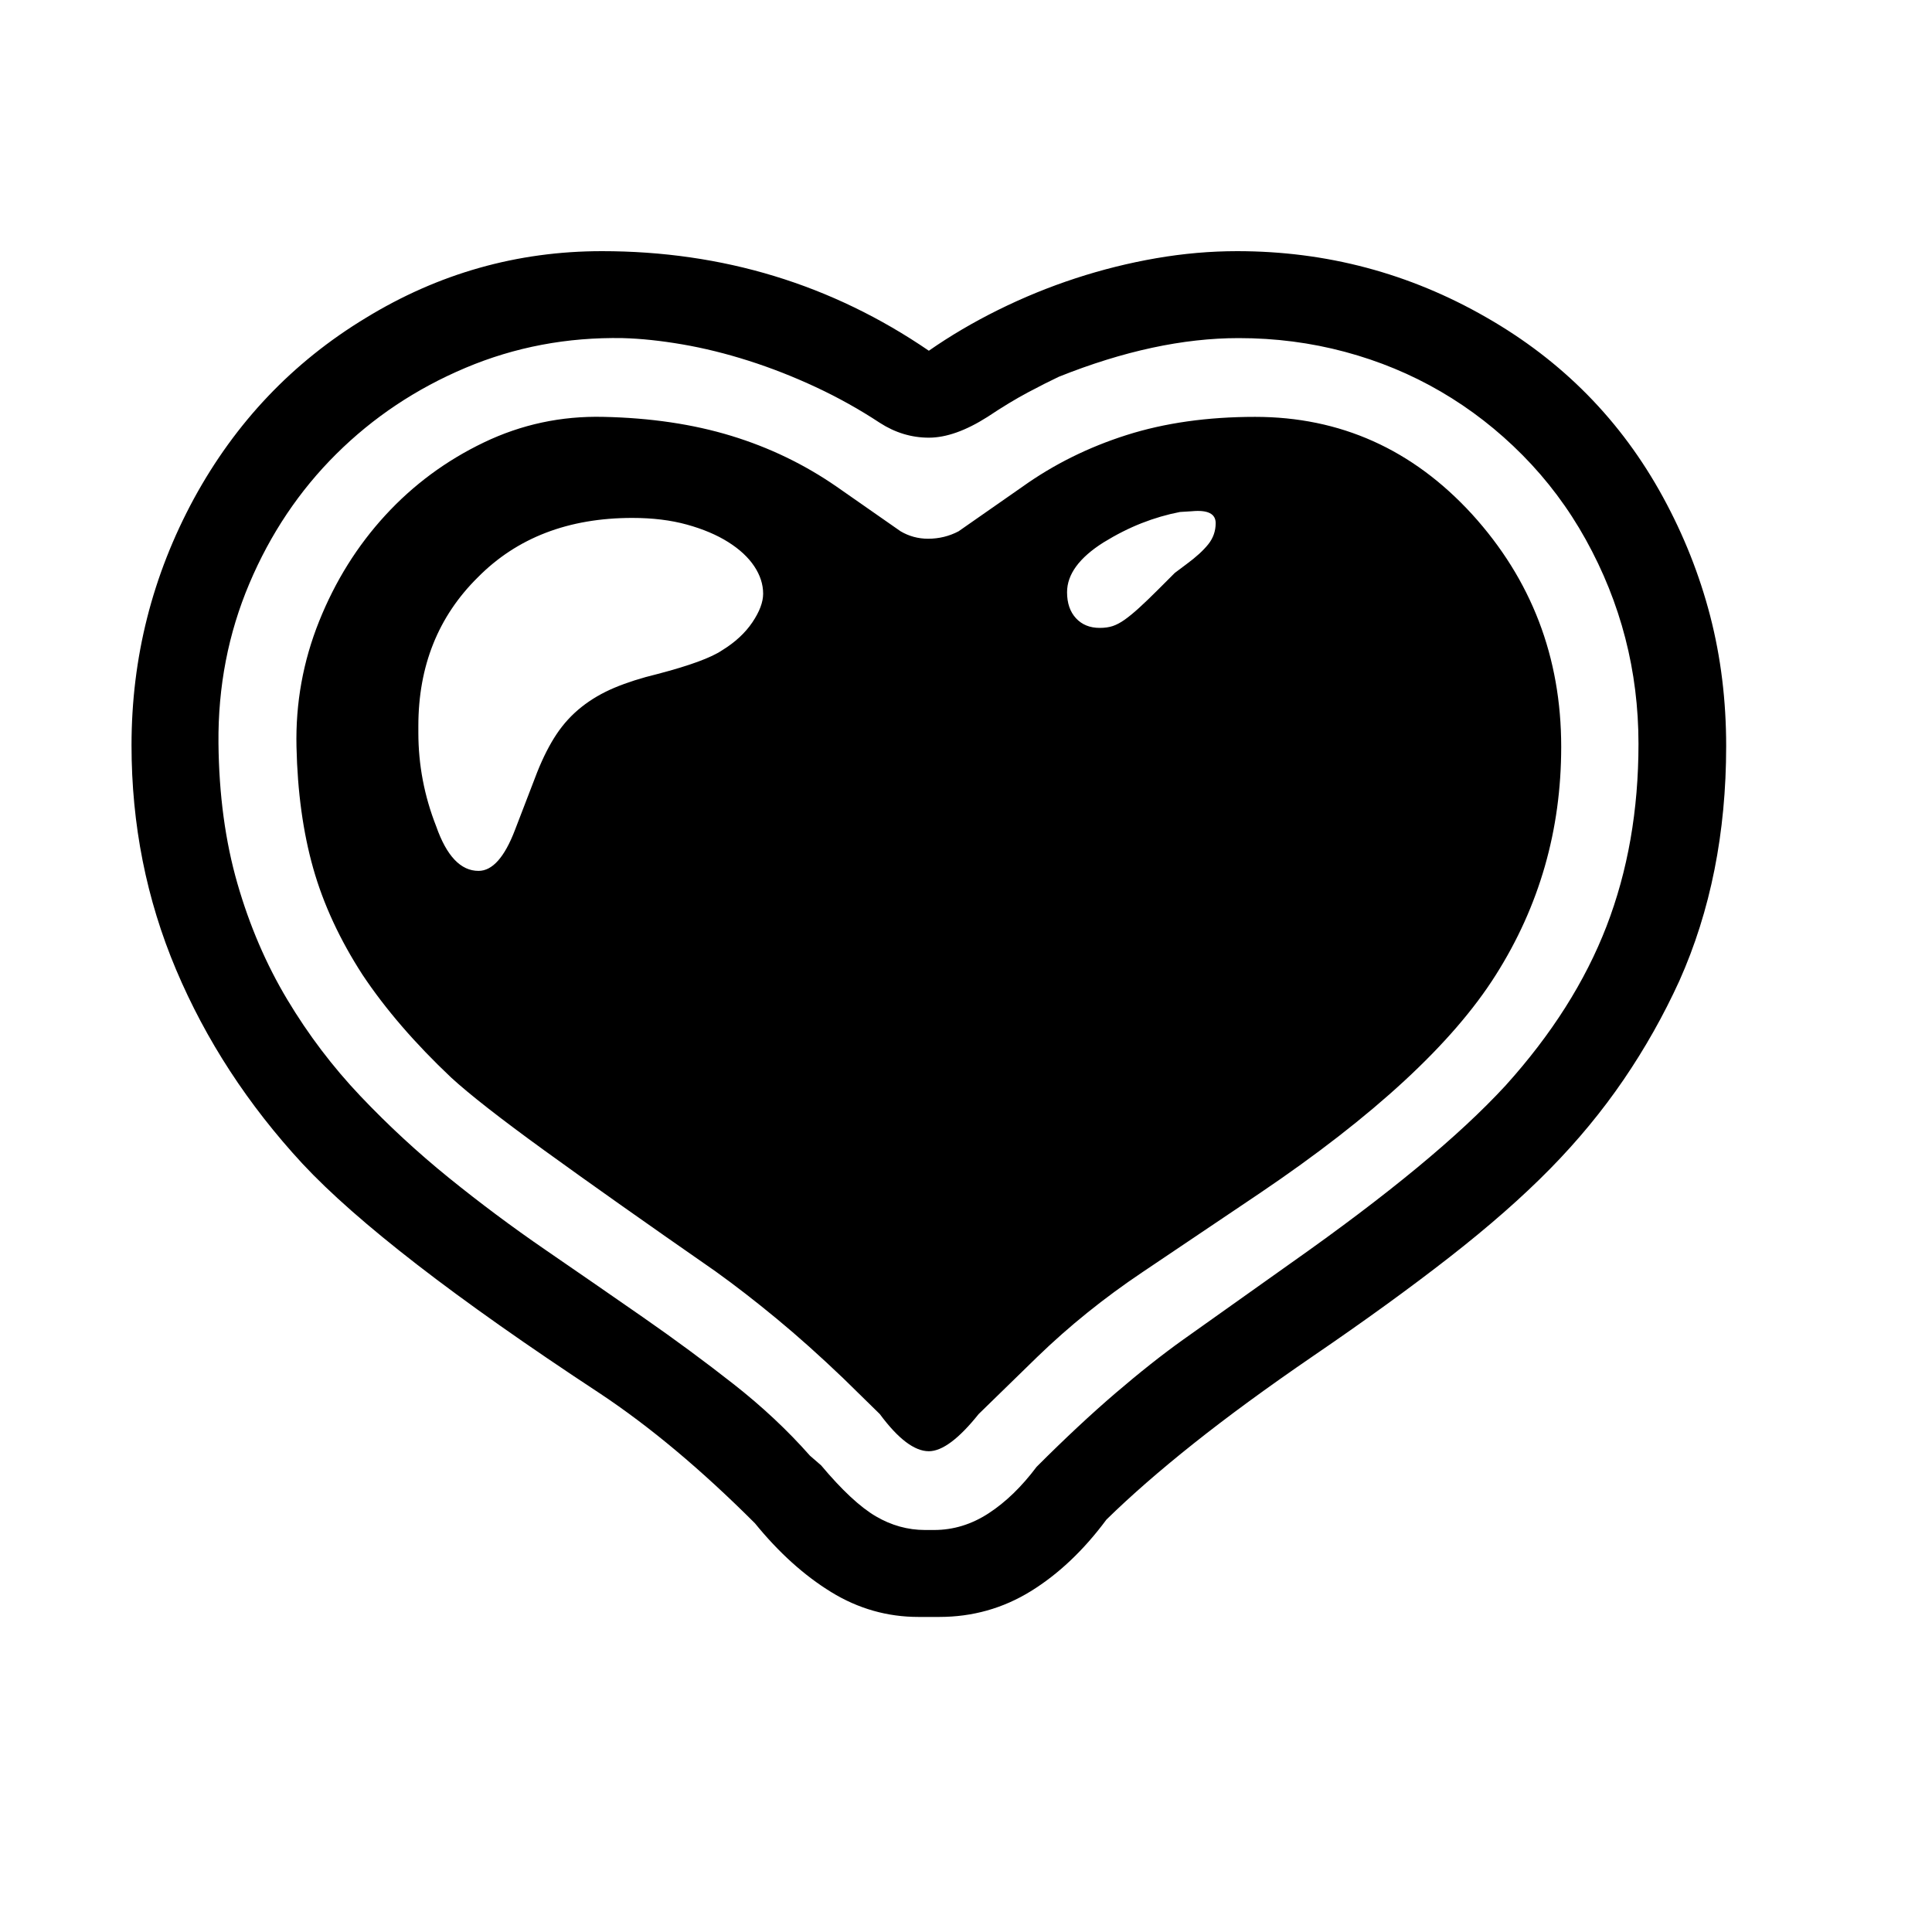 <svg xmlns="http://www.w3.org/2000/svg"
    viewBox="0 0 2600 2600">
  <!--
Digitized data copyright © 2011, Google Corporation.
Android is a trademark of Google and may be registered in certain jurisdictions.
Licensed under the Apache License, Version 2.0
http://www.apache.org/licenses/LICENSE-2.0
  -->
<path d="M1436 797L1436 797Q1436 819 1448 832 1460 845 1480 845L1480 845Q1490 845 1497.5 842.5 1505 840 1513.5 834 1522 828 1533 818 1544 808 1559 793L1559 793 1581 771 1597 759Q1616 745 1626 732.5 1636 720 1636 704L1636 704Q1636 685 1604 688L1604 688 1588 689Q1562 694 1536.5 704 1511 714 1485 730L1485 730Q1436 761 1436 797ZM1027 799L1027 799Q1027 780 1015 762 1003 744 980 729.5 957 715 924.5 706 892 697 851 697L851 697Q722 697 643 777L643 777Q563 856 563 977L563 977 563 986Q563 1051 587 1112L587 1112Q608 1172 644 1172L644 1172Q672 1172 693 1117L693 1117 723 1039Q735 1009 749 988 763 967 782.5 951.5 802 936 827 925.5 852 915 885 907L885 907Q950 890 972 875L972 875Q998 859 1012.5 837.5 1027 816 1027 799ZM1689 561L1689 561Q1861 561 1981 692L1981 692Q2101 824 2101 1005L2101 1005Q2101 1173 2013 1312L2013 1312Q1926 1450 1695 1606L1695 1606Q1615 1660 1537.5 1712 1460 1764 1396 1826L1396 1826 1317 1903Q1277 1953 1250 1953L1250 1953Q1221 1953 1184 1903L1184 1903 1135 1855Q1088 1810 1045 1774.5 1002 1739 963 1711L963 1711Q822 1613 733 1548.5 644 1484 607 1450L607 1450Q534 1381 488 1312L488 1312Q442 1241 421.5 1168.5 401 1096 399 1005L399 1005Q397 917 429.5 836 462 755 518.5 693.5 575 632 651 595.5 727 559 812 561L812 561Q907 563 984 586.5 1061 610 1126 655L1126 655 1212 715Q1229 725 1249 725L1249 725Q1271 725 1290 715L1290 715 1376 655Q1439 610 1516 585.5 1593 561 1689 561ZM2205 1001L2205 1001Q2205 854 2134 726L2134 726Q2099 663 2049 612.5 1999 562 1939 527 1879 492 1810 473.5 1741 455 1667 455L1667 455Q1555 455 1425 507L1425 507Q1408 515 1383.5 528 1359 541 1329 561L1329 561Q1285 589 1250 589L1250 589Q1215 589 1184 569L1184 569Q1143 542 1098 521 1053 500 1007.5 485.5 962 471 918.5 463.5 875 456 838 455L838 455Q726 453 626.5 495 527 537 452.5 611 378 685 335.5 785.5 293 886 294 1000L294 1000Q295 1104 319.5 1189 344 1274 386.5 1345 429 1416 485 1475 541 1534 604 1585 667 1636 734 1682 801 1728 865 1772.5 929 1817 987 1862.5 1045 1908 1090 1959L1090 1959 1105 1972Q1147 2022 1178.5 2040.5 1210 2059 1245 2059L1245 2059 1257 2059Q1296 2059 1330.5 2036.5 1365 2014 1395 1974L1395 1974Q1452 1917 1501 1875 1550 1833 1592 1803L1592 1803 1737 1700Q1835 1631 1907 1571.5 1979 1512 2026 1461L2026 1461Q2119 1358 2162 1246.5 2205 1135 2205 1001ZM1665 338L1665 338Q1845 338 2000 427L2000 427Q2154 515 2238 669L2238 669Q2280 746 2301.5 829 2323 912 2323 1004L2323 1004Q2323 1179 2260 1320L2260 1320Q2228 1390 2185 1453 2142 1516 2086 1573L2086 1573Q2030 1630 1950.5 1692 1871 1754 1767 1825L1767 1825Q1675 1888 1606.5 1942.5 1538 1997 1489 2045L1489 2045Q1443 2107 1387 2141.5 1331 2176 1264 2176L1264 2176 1236 2176Q1173 2176 1118.5 2142.5 1064 2109 1016 2050L1016 2050Q908 1942 807 1875L807 1875Q661 1779 561.5 1702 462 1625 407 1566L407 1566Q297 1447 237 1305 177 1163 177 1003L177 1003Q177 826 261 671L261 671Q345 517 492 428L492 428Q639 338 810 338L810 338Q1054 338 1250 472L1250 472Q1293 442 1343.5 417 1394 392 1447.5 374.5 1501 357 1556 347.5 1611 338 1665 338Z"/>
</svg>